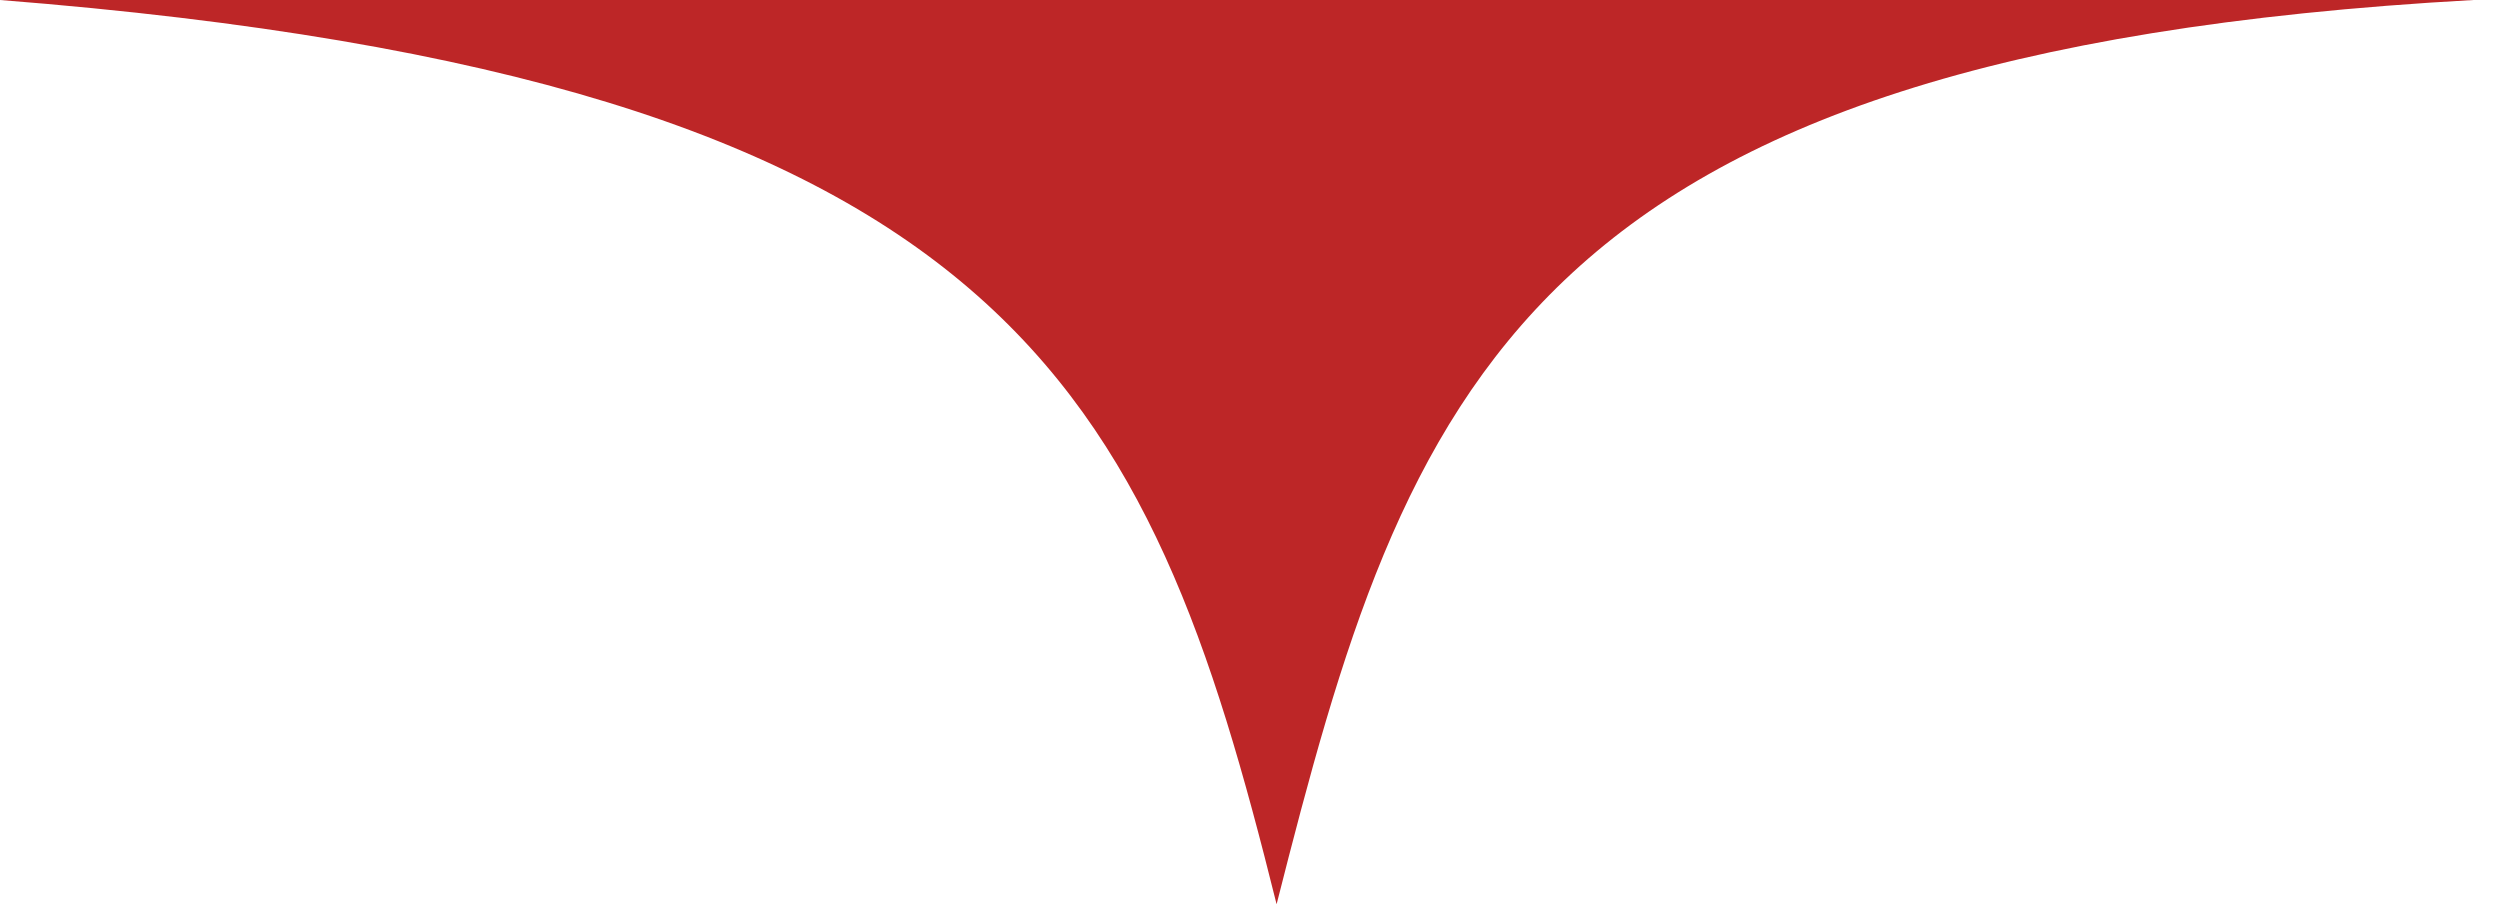 <svg width="47" height="17" viewBox="0 0 47 17" fill="none" xmlns="http://www.w3.org/2000/svg"><path d="M46.5 0C28.5 1 26.442 7.372 24 17 21.587 7.295 19 1.5 0 0h46.5z" fill="#B20002" fill-opacity=".85"/></svg>